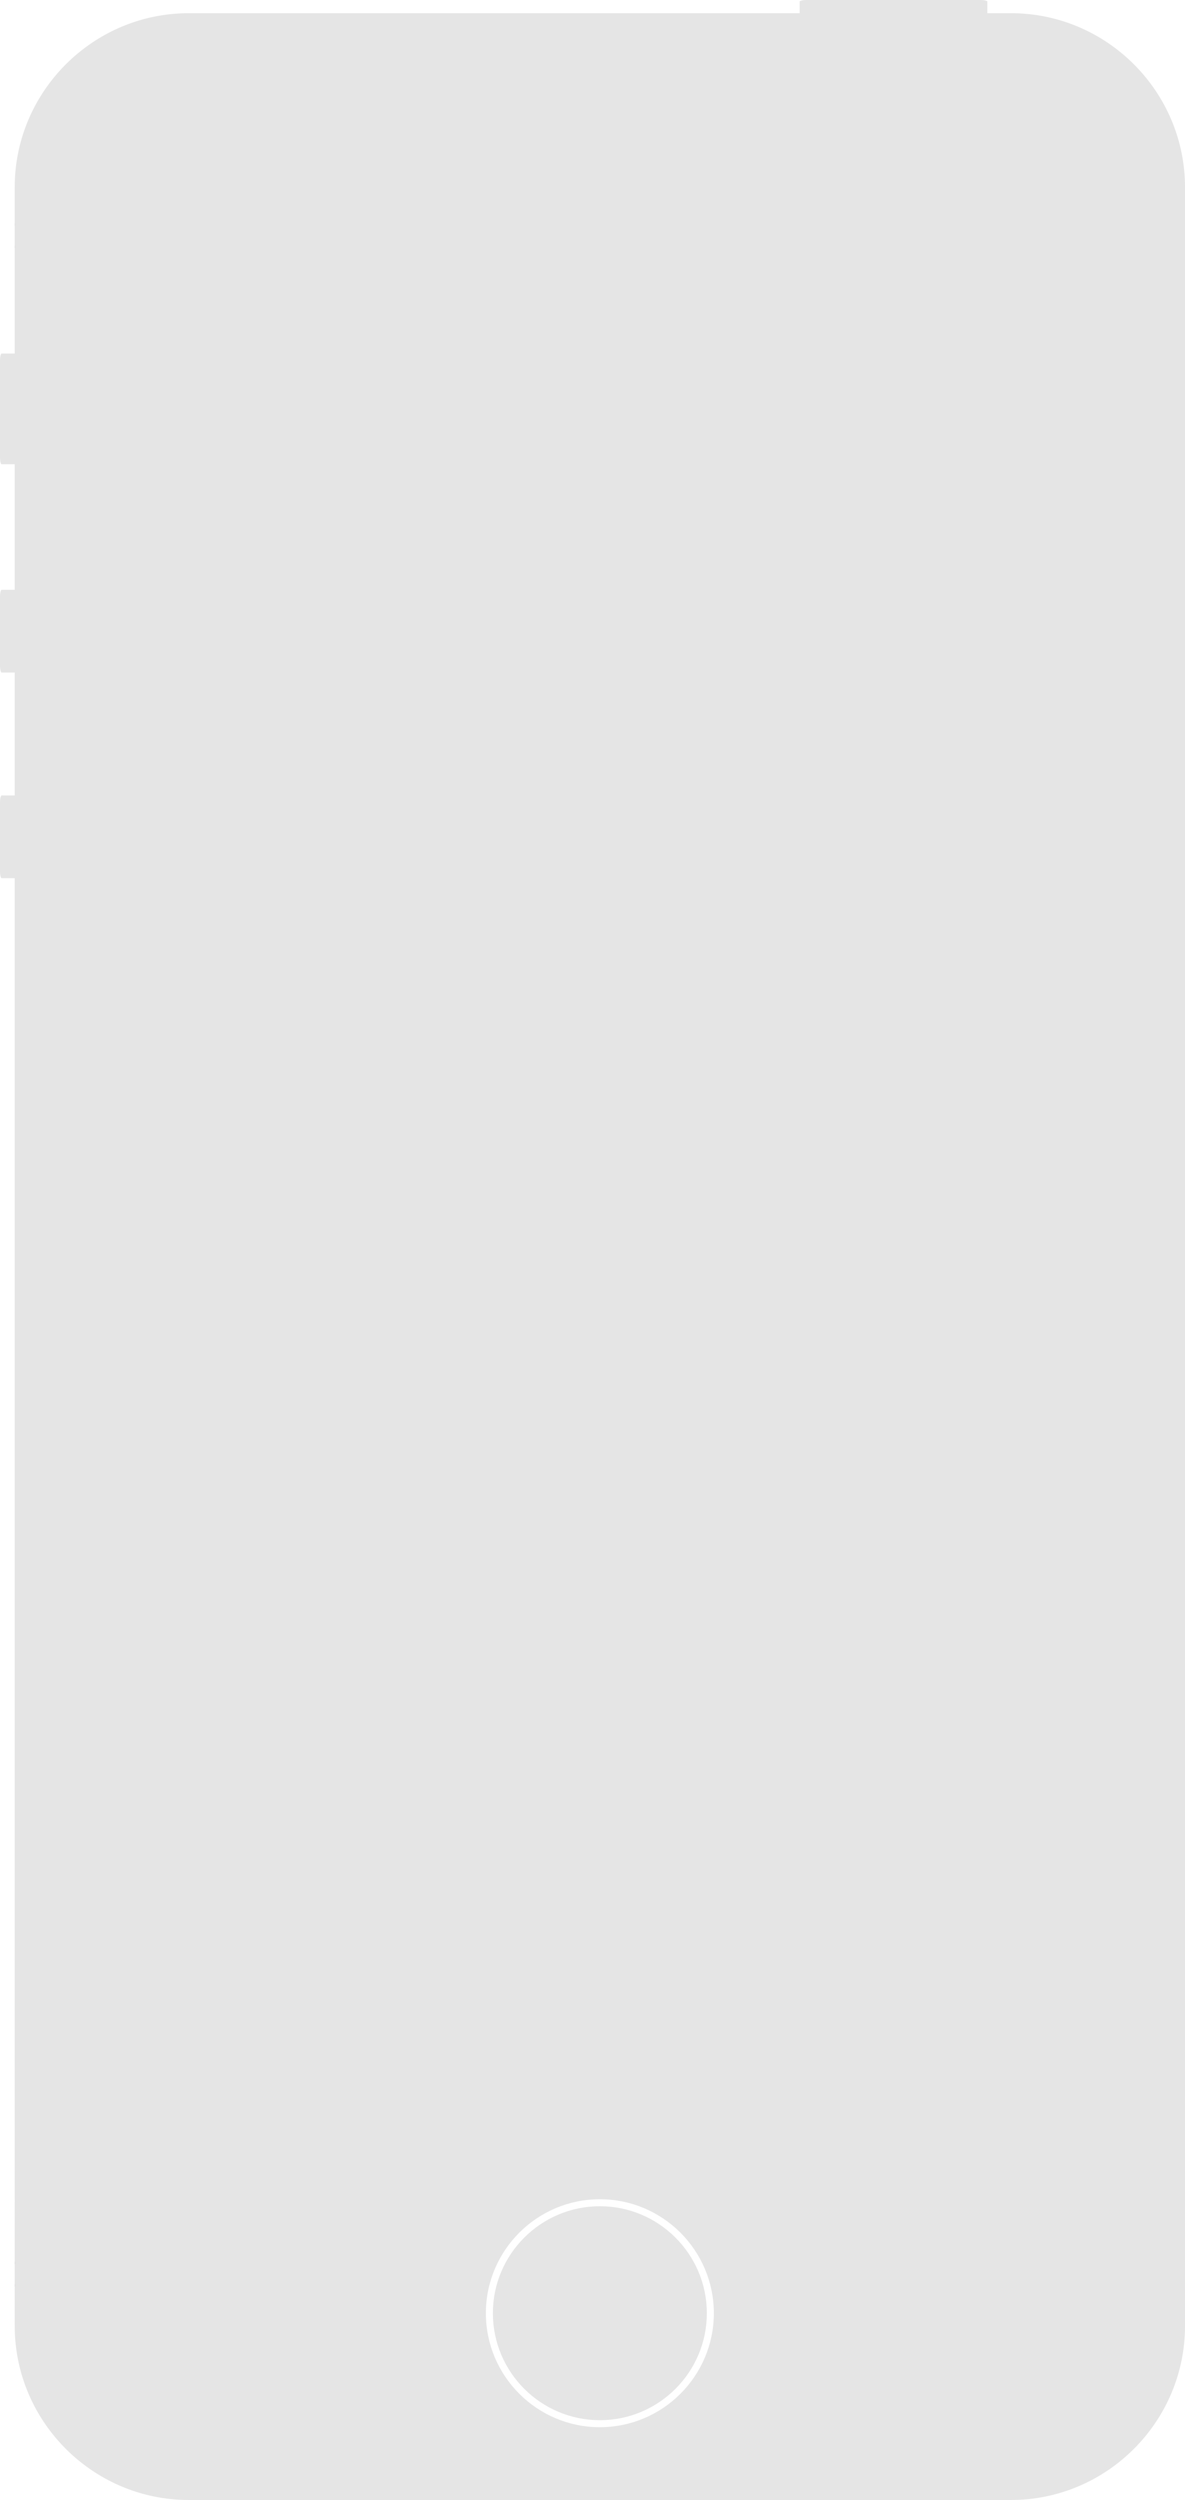 <?xml version="1.0" encoding="utf-8"?>
<!-- Generator: Adobe Illustrator 16.0.4, SVG Export Plug-In . SVG Version: 6.00 Build 0)  -->
<!DOCTYPE svg PUBLIC "-//W3C//DTD SVG 1.1//EN" "http://www.w3.org/Graphics/SVG/1.1/DTD/svg11.dtd">
<svg version="1.1" id="Layer_1" xmlns="http://www.w3.org/2000/svg" xmlns:xlink="http://www.w3.org/1999/xlink" x="0px" y="0px"
	 width="260px" height="548.495px" viewBox="0 0 260 548.495" enable-background="new 0 0 260 548.495" xml:space="preserve">
<g id="Layer_1_1_">
	<line fill="none" stroke="#000000" stroke-width="0.5" x1="6.821" y1="501.395" x2="3.229" y2="501.395"/>
	<line fill="none" stroke="#000000" stroke-width="0.5" x1="3.229" y1="496.492" x2="6.821" y2="496.492"/>
	<line fill="none" stroke="#000000" stroke-width="0.5" x1="6.821" y1="54.144" x2="3.229" y2="54.144"/>
	<line fill="none" stroke="#000000" stroke-width="0.5" x1="3.229" y1="49.243" x2="6.821" y2="49.243"/>
	<line fill="none" stroke="#000000" stroke-width="0.5" x1="259.98" y1="54.144" x2="256.39" y2="54.144"/>
	<line fill="none" stroke="#000000" stroke-width="0.5" x1="256.39" y1="49.243" x2="259.98" y2="49.243"/>
	<g>
		<path fill="#E5E5E5" d="M131.616,484.044c-12.943,0-23.474,10.528-23.474,23.473c0,12.941,10.531,23.47,23.474,23.47
			c12.941,0,23.471-10.528,23.471-23.47C155.087,494.574,144.558,484.044,131.616,484.044z"/>
		<path fill="#E5E5E5" d="M221.826,2.896h-5.193V0.289c0,0-0.348-0.289-1.566-0.289c-1.219,0-36.833,0-38.051,0
			c-1.218,0-1.567,0.289-1.567,0.289v2.607H41.404c-2.624,0-5.188,0.27-7.667,0.779C16.384,7.251,3.229,22.7,3.229,41.071v36.495
			H0.289c0,0-0.289,0.349-0.289,1.567s0,19.937,0,21.154c0,1.218,0.289,1.567,0.289,1.567h2.941v27.552H0.289
			c0,0-0.289,0.349-0.289,1.567c0,1.218,0,13.792,0,15.01c0,1.22,0.289,1.568,0.289,1.568h2.941v26.973H0.289
			c0,0-0.289,0.35-0.289,1.568c0,1.218,0,13.792,0,15.01c0,1.22,0.289,1.567,0.289,1.567h2.941V510.32
			c0,18.371,13.154,33.82,30.507,37.396c2.479,0.51,5.043,0.778,7.667,0.778h180.422c20.997,0,38.174-17.179,38.174-38.175V41.073
			C260.003,20.075,242.823,2.896,221.826,2.896z M131.616,532.524c-13.791,0-25.009-11.219-25.009-25.006
			c0-13.792,11.22-25.009,25.009-25.009c13.791,0,25.007,11.218,25.007,25.009C156.624,521.306,145.405,532.524,131.616,532.524z
			 M256.39,501.395h3.591H256.39z M256.39,496.492h3.591H256.39z"/>
	</g>
</g>
</svg>
